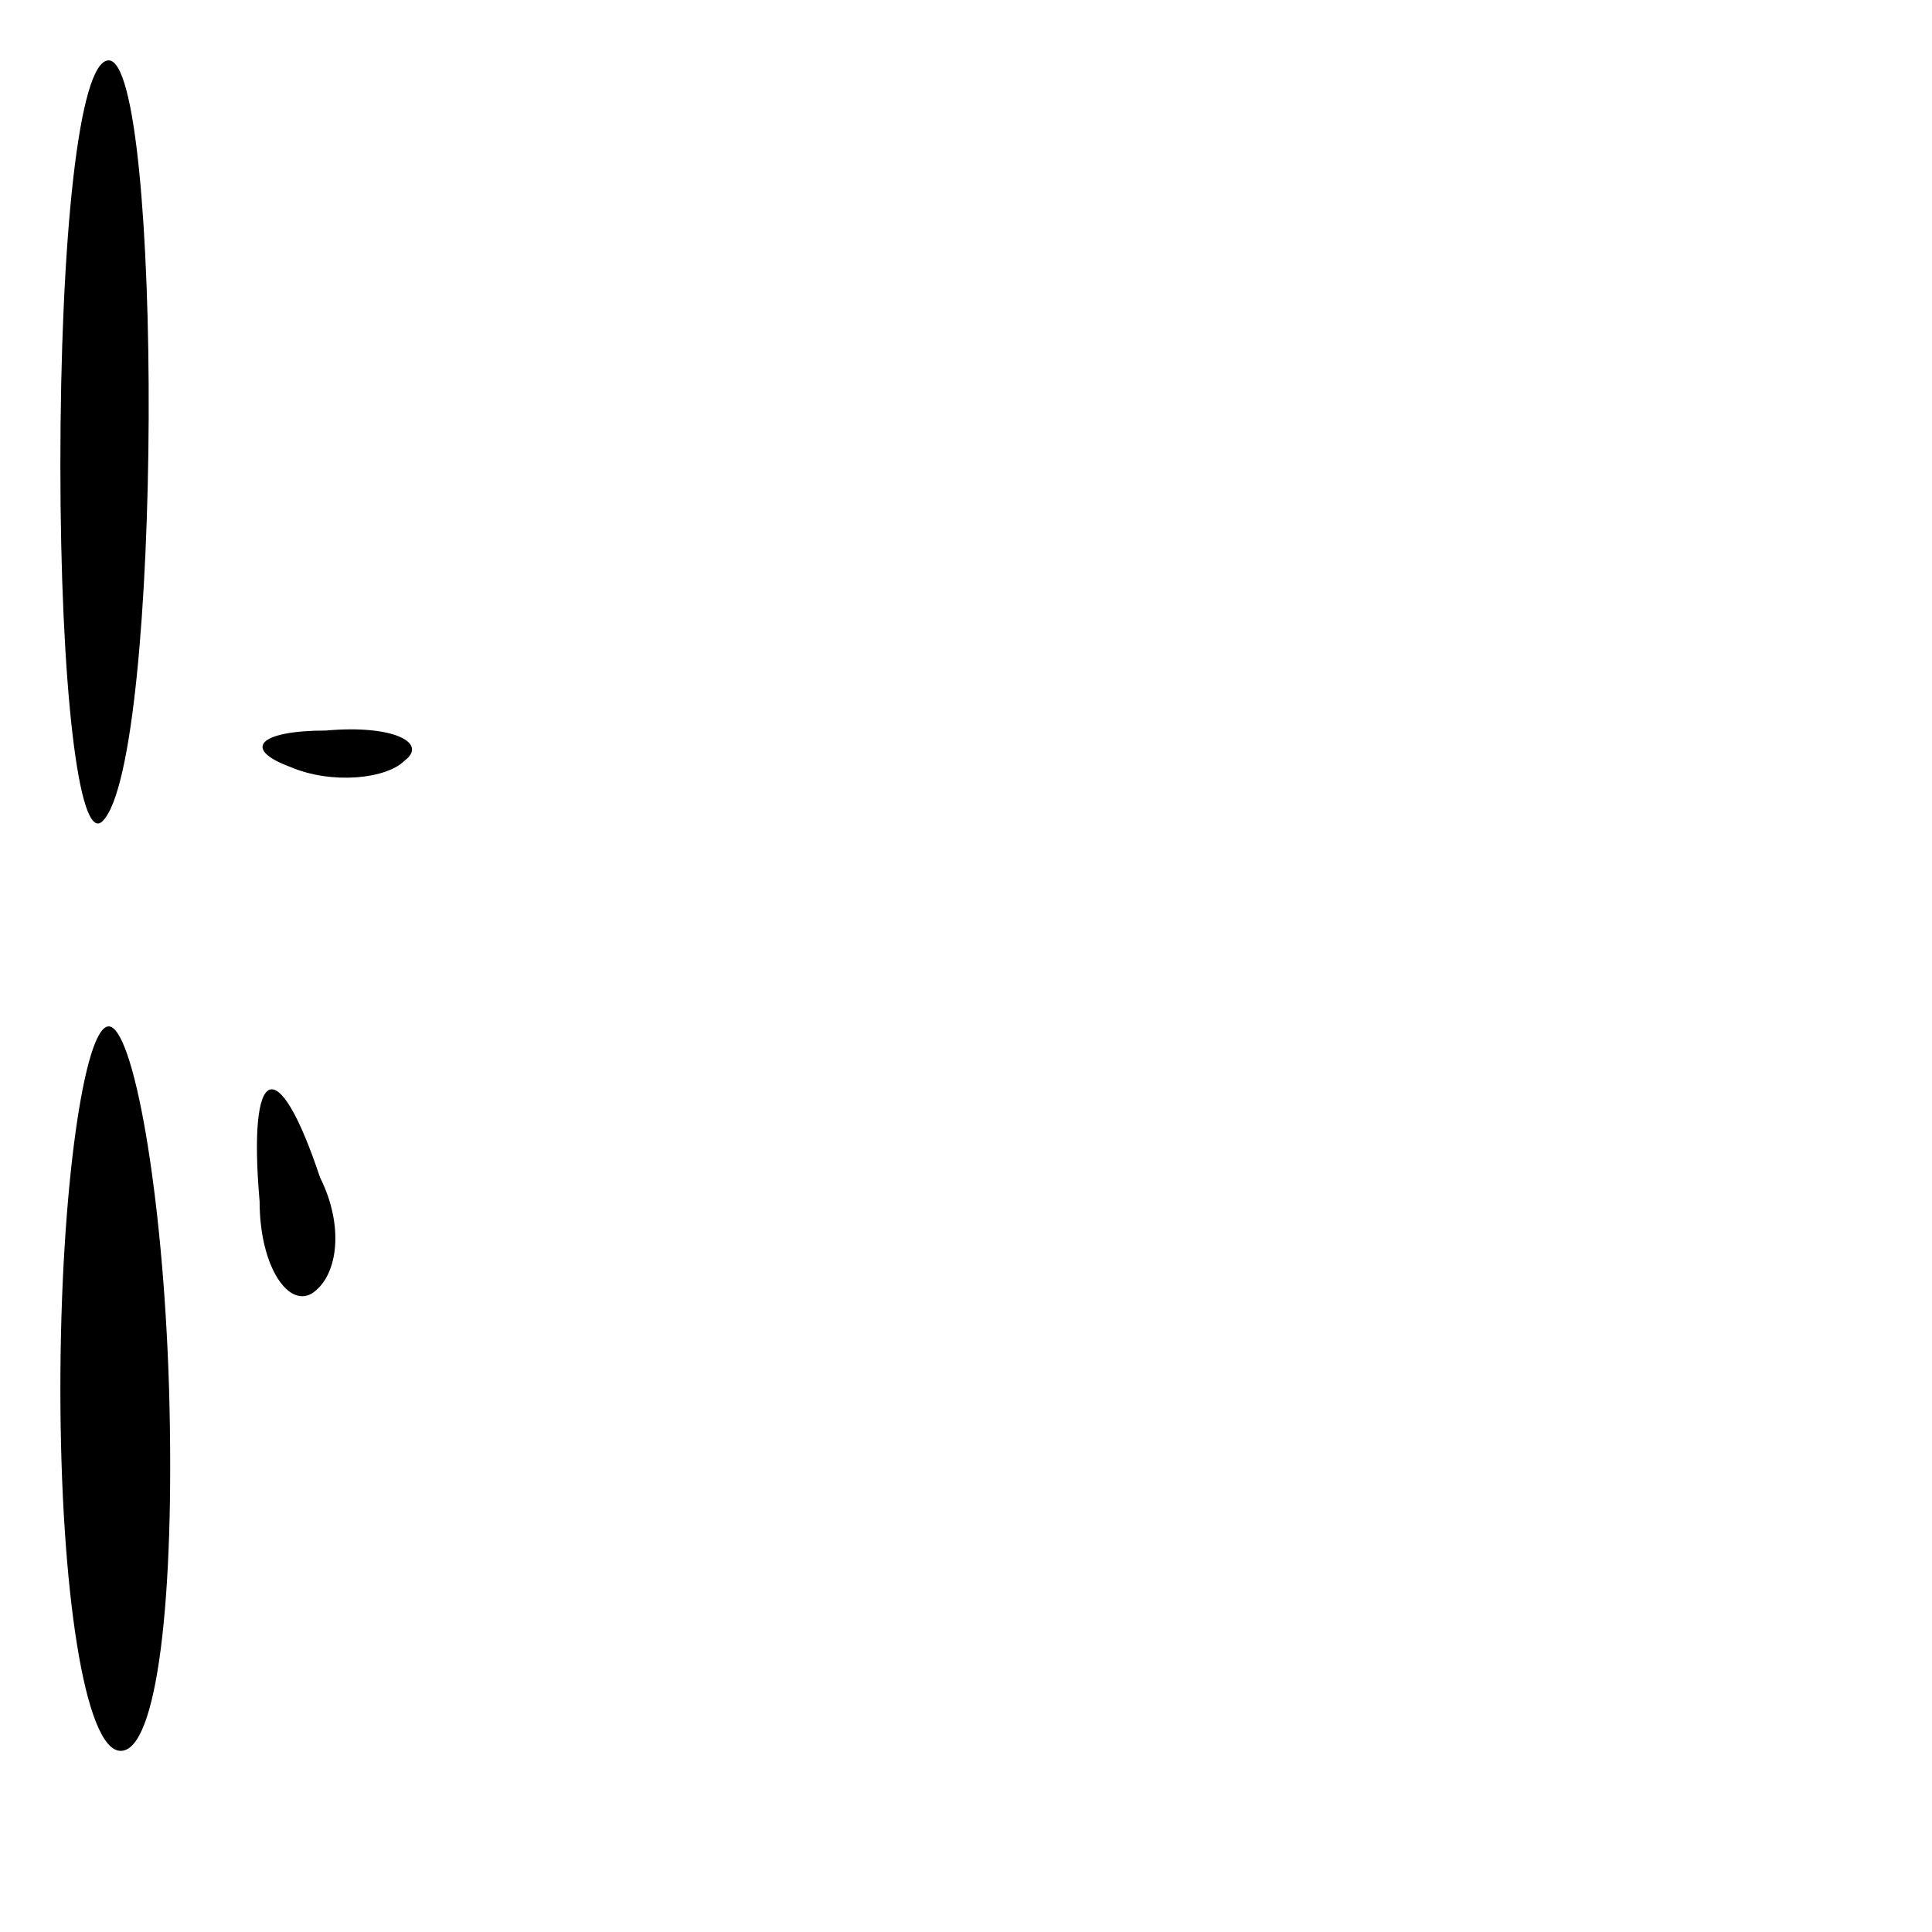 <?xml version="1.0" standalone="no"?>
<!DOCTYPE svg PUBLIC "-//W3C//DTD SVG 20010904//EN"
 "http://www.w3.org/TR/2001/REC-SVG-20010904/DTD/svg10.dtd">
<svg version="1.0" xmlns="http://www.w3.org/2000/svg"
 width="32pt" height="32pt" viewBox="0 0 32 32"
 preserveAspectRatio="xMidYMid meet">
<g transform="translate(0,32) scale(0.1,-0.1)"
fill="#000000" stroke="none">
<path fill="#000000" stroke="none" d="M10 243 c0 -36 3 -63 7 -59 10 10 10
126 1 126 -5 0 -8 -30 -8 -67z"/>
<path fill="#000000" stroke="none" d="M48 193 c7 -3 16 -2 19 1 4 3 -2 6 -13
5 -11 0 -14 -3 -6 -6z"/>
<path fill="#000000" stroke="none" d="M10 90 c0 -33 4 -60 10 -60 6 0 9 25 8
60 -1 33 -6 60 -10 60 -4 0 -8 -27 -8 -60z"/>
<path fill="#000000" stroke="none" d="M43 121 c0 -11 5 -18 9 -15 4 3 5 11 1
19 -7 21 -12 19 -10 -4z"/>
</g>
</svg>
